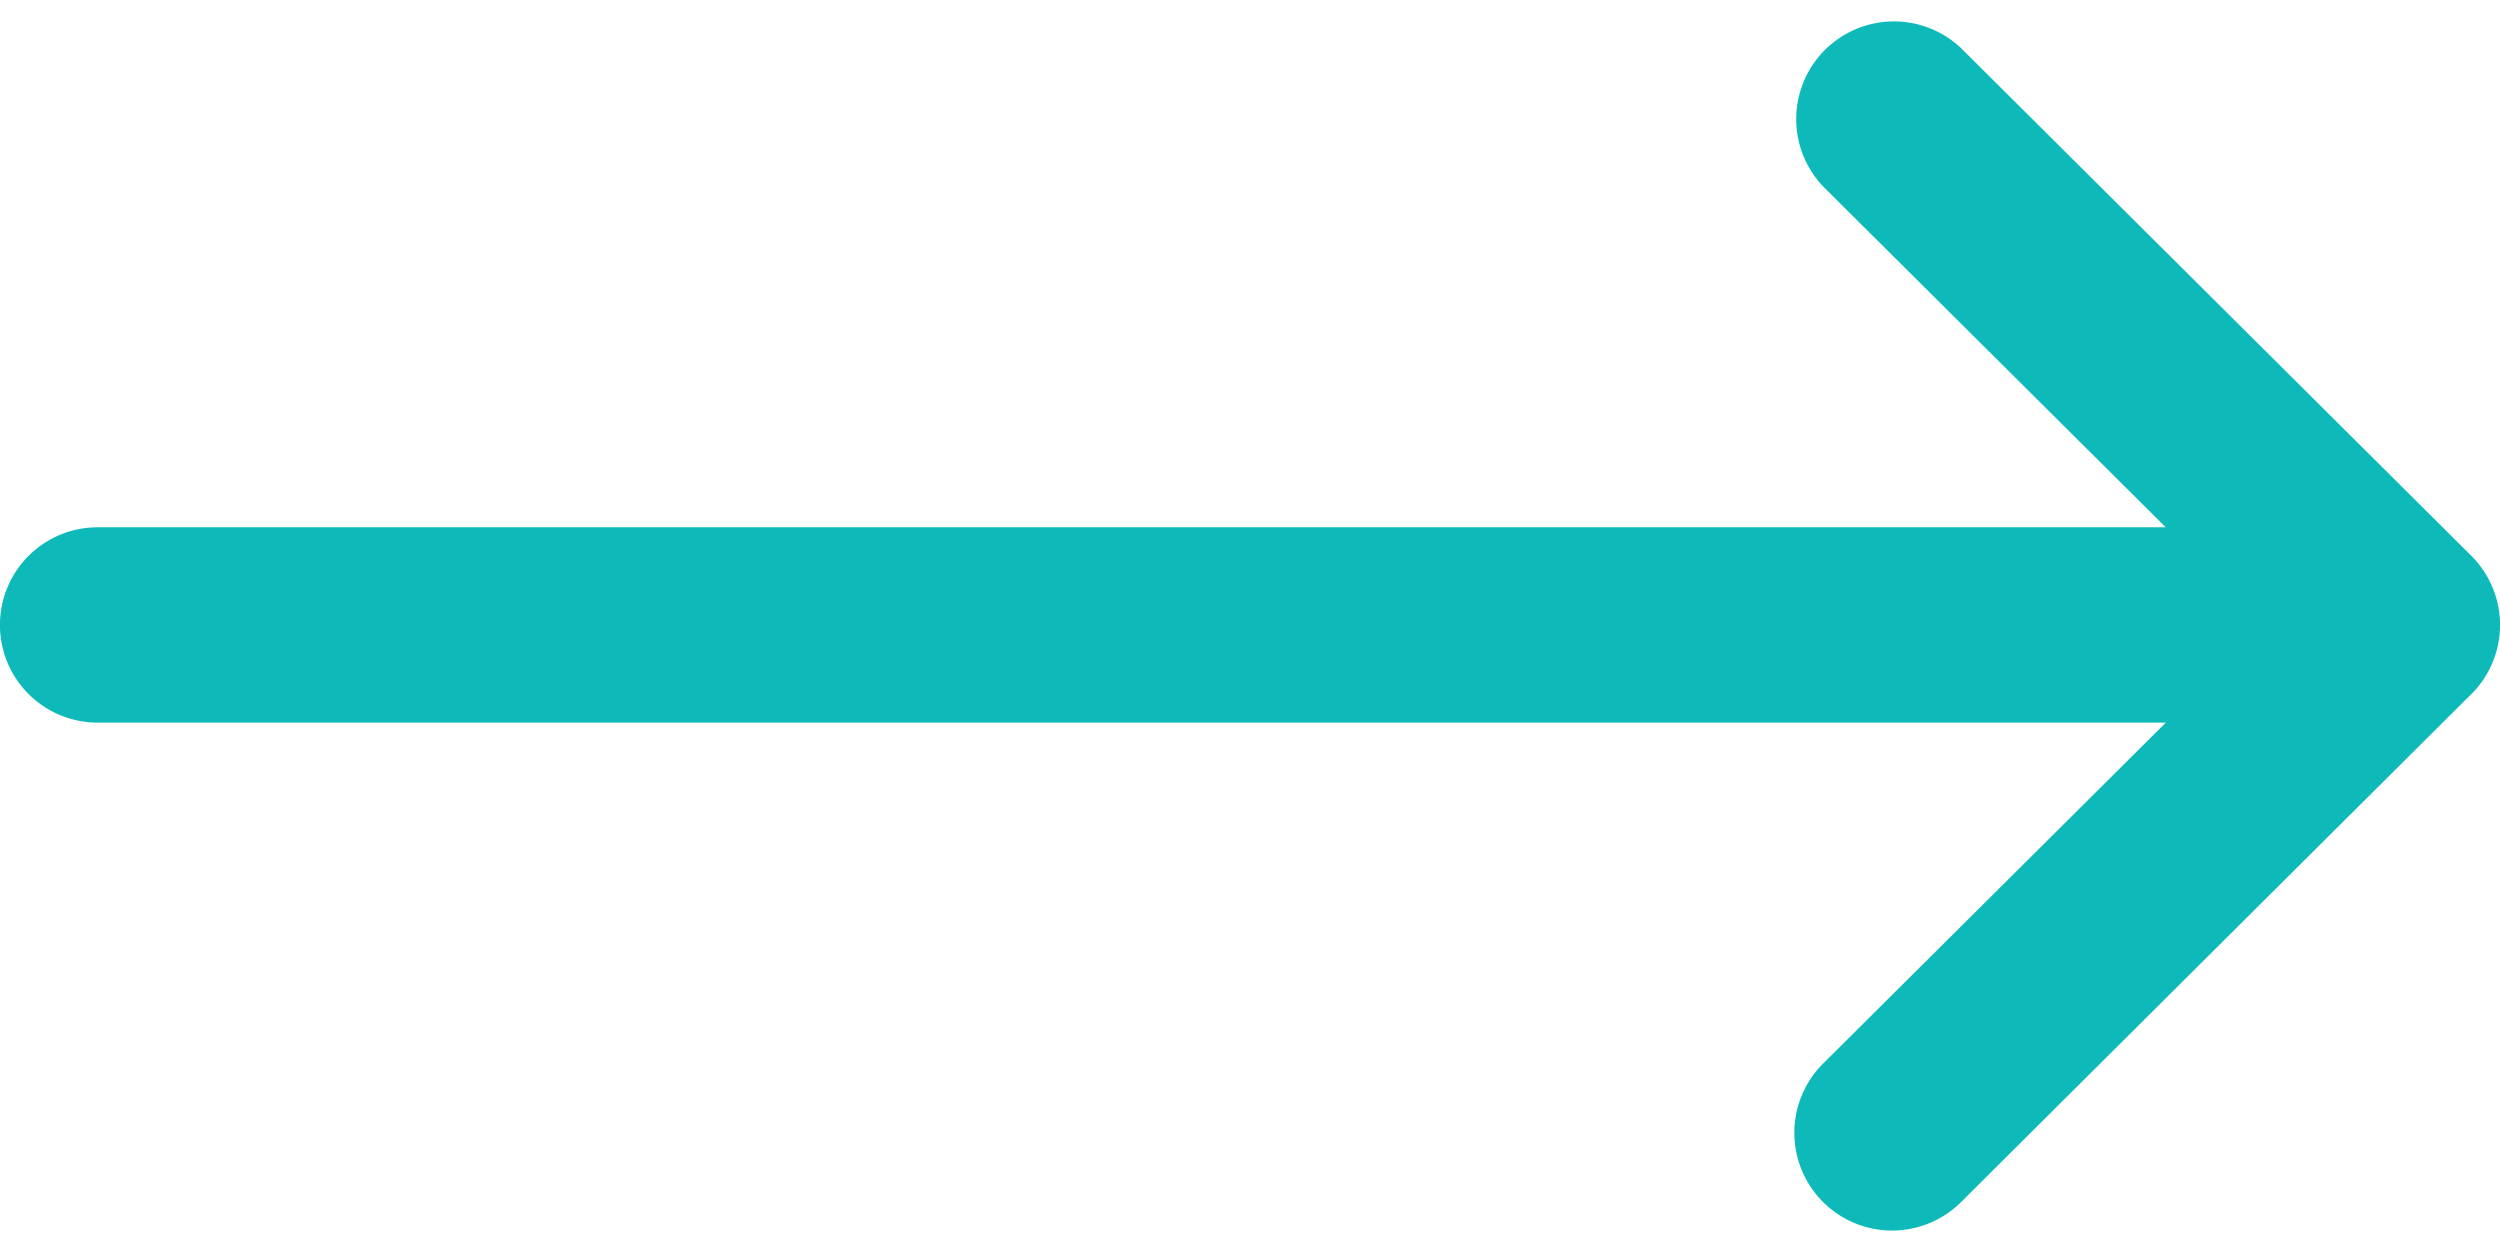 <svg width="24" height="12" fill="none" xmlns="http://www.w3.org/2000/svg"><path d="M23.725 5.336L18.824.46a.938.938 0 00-1.322 1.33l3.289 3.272H.937a.937.937 0 100 1.875h19.855l-3.29 3.273a.937.937 0 101.324 1.33l4.898-4.876h.001a.938.938 0 000-1.328z" fill="#0EBAB9"/></svg>